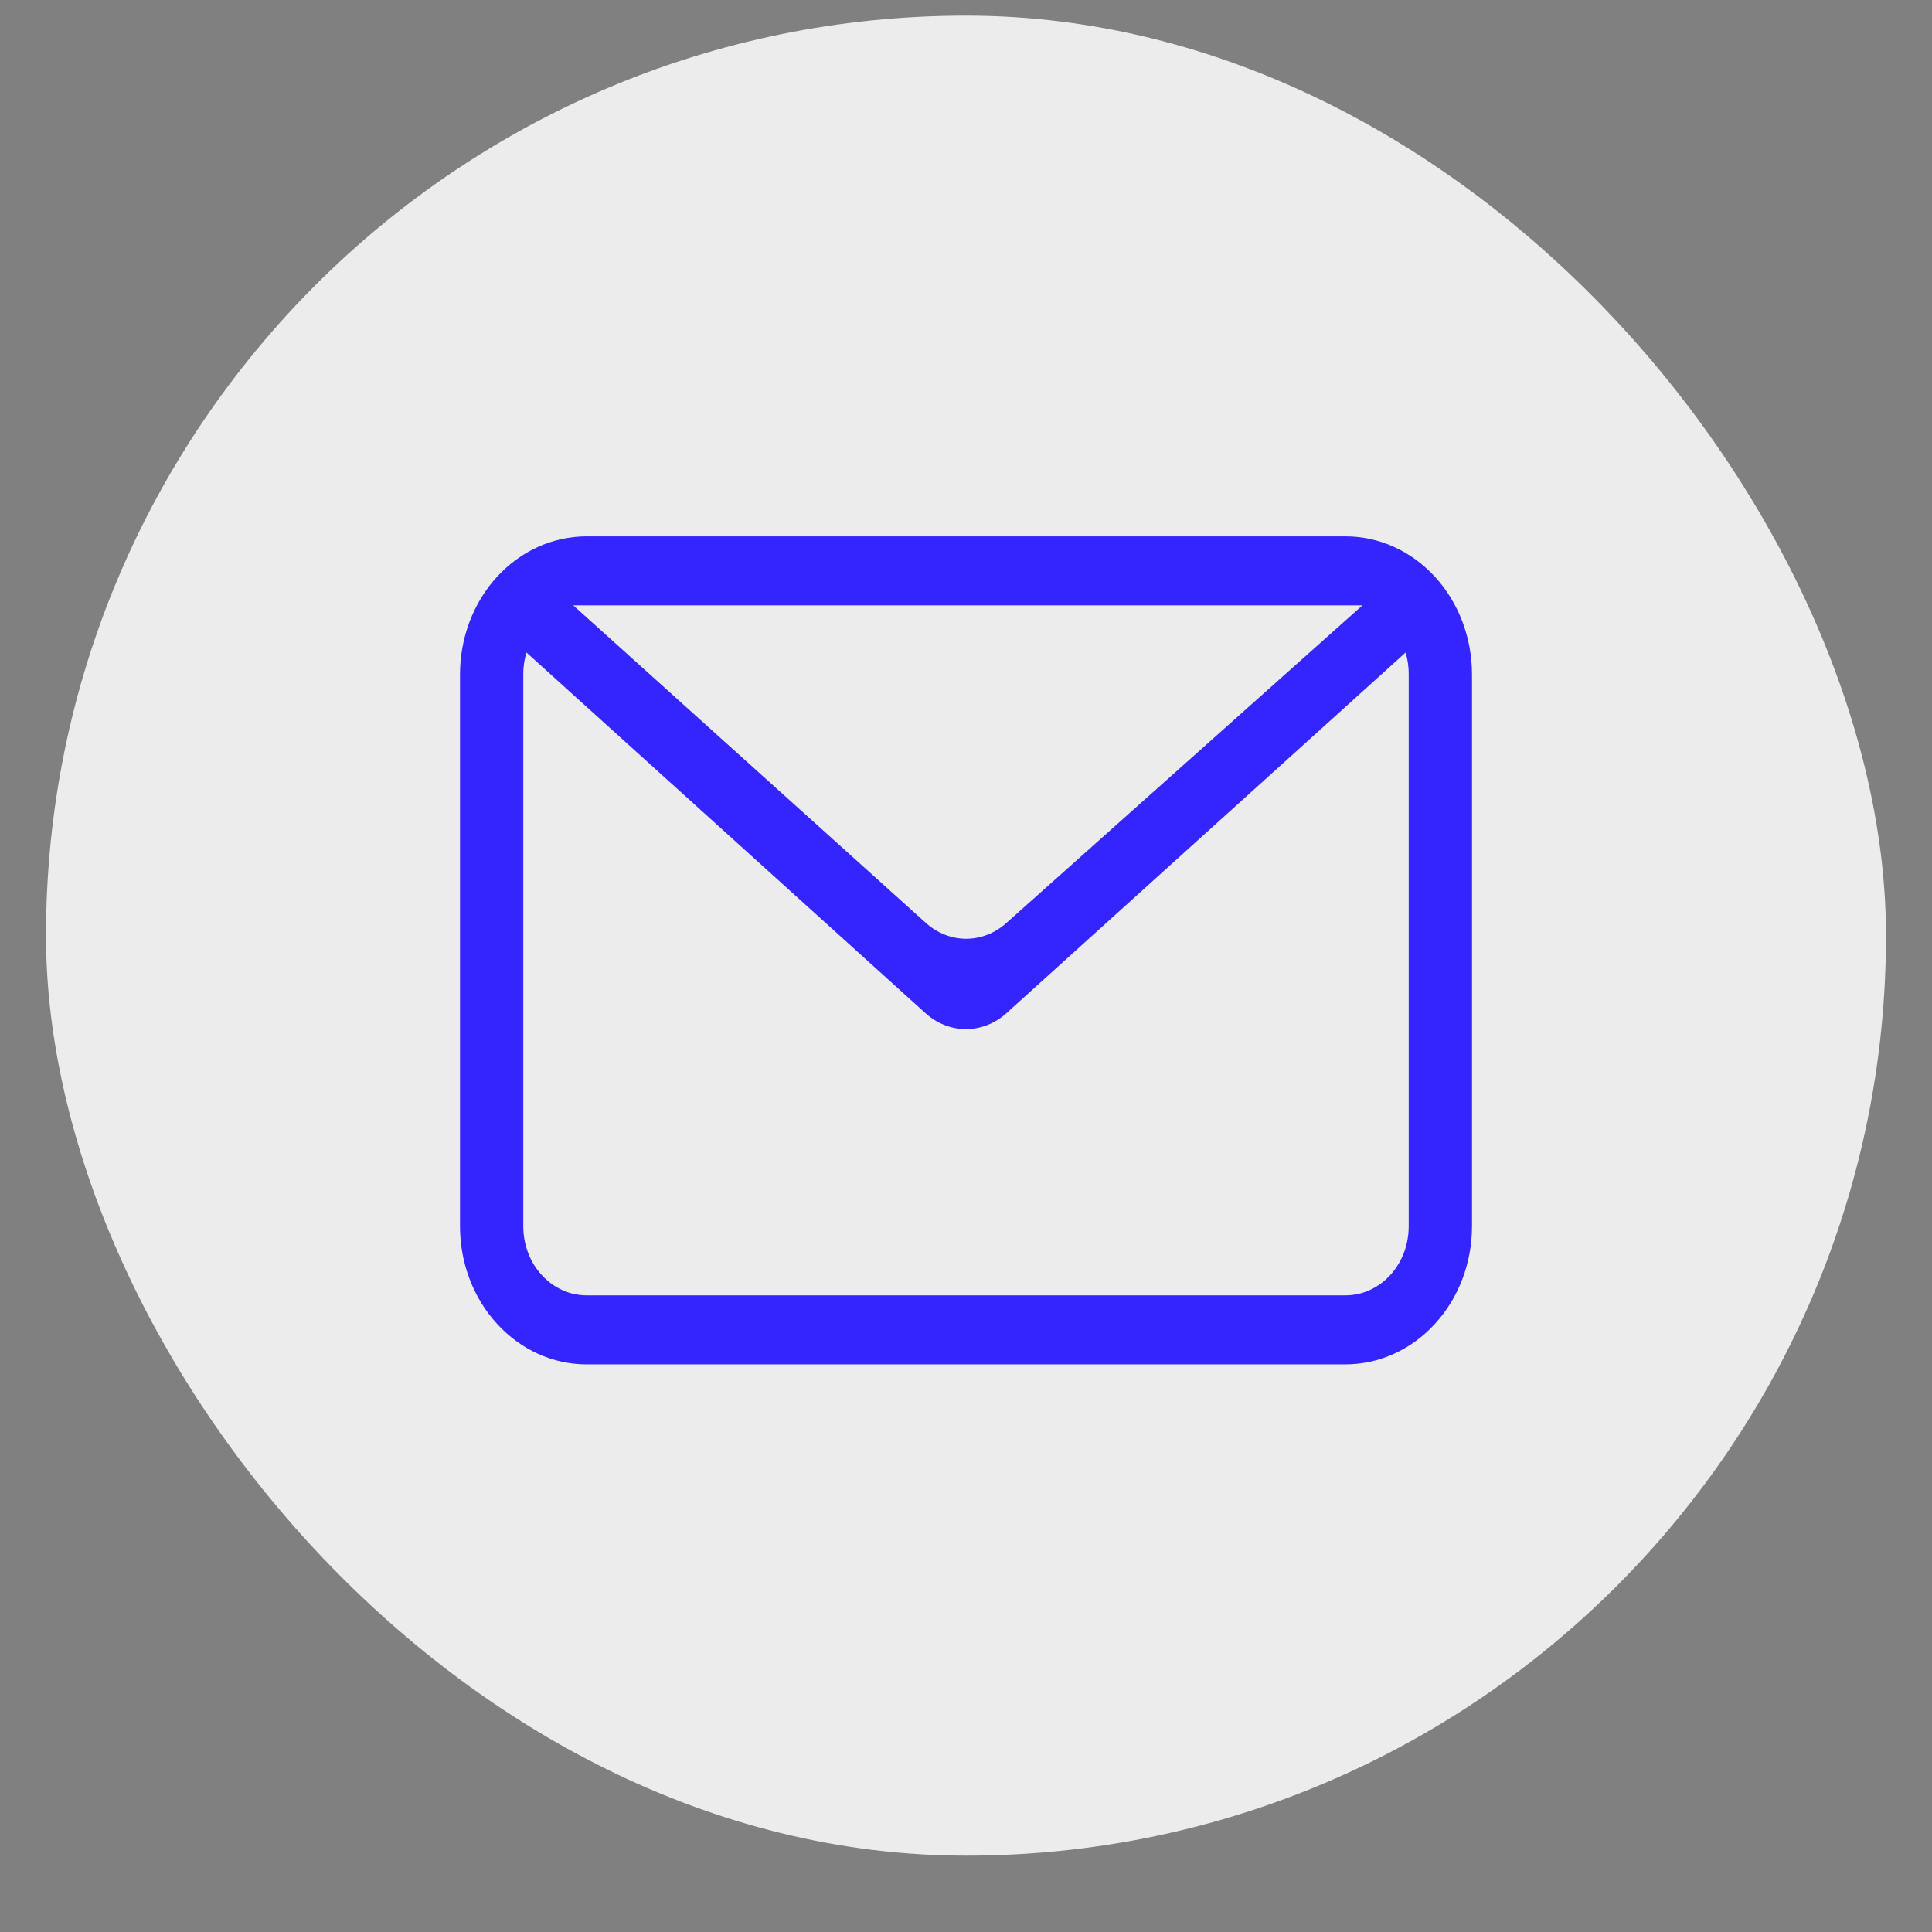 <svg width="21" height="21" viewBox="0 0 21 21" fill="none" xmlns="http://www.w3.org/2000/svg">
<rect x="0" y="0" width="21" height="21" fill="#808080" stroke="none"/>
<rect x="0.5" y="0.17" width="20" height="20" rx="10" fill="#ECECEC"/>
<path fill-rule="evenodd" clip-rule="evenodd" d="M15.278 7.093L10.938 11.014C10.815 11.125 10.659 11.186 10.499 11.186C10.339 11.186 10.184 11.125 10.061 11.014L5.723 7.093C5.699 7.169 5.687 7.249 5.688 7.33V13.33C5.688 13.529 5.76 13.72 5.889 13.86C6.018 14.001 6.193 14.08 6.375 14.08H14.625C14.807 14.08 14.982 14.001 15.111 13.86C15.24 13.72 15.312 13.529 15.312 13.33V7.33C15.313 7.249 15.301 7.169 15.278 7.093ZM6.375 5.83H14.625C14.99 5.83 15.339 5.988 15.597 6.269C15.855 6.55 16 6.932 16 7.33V13.33C16 13.728 15.855 14.109 15.597 14.39C15.339 14.672 14.99 14.83 14.625 14.83H6.375C6.01 14.83 5.661 14.672 5.403 14.39C5.145 14.109 5 13.728 5 13.33V7.33C5 6.932 5.145 6.55 5.403 6.269C5.661 5.988 6.01 5.83 6.375 5.83ZM6.231 6.58L10.064 10.032C10.187 10.143 10.341 10.203 10.5 10.204C10.66 10.204 10.814 10.144 10.937 10.034L14.809 6.58H6.231Z" fill="#3425FF"/>
</svg>
